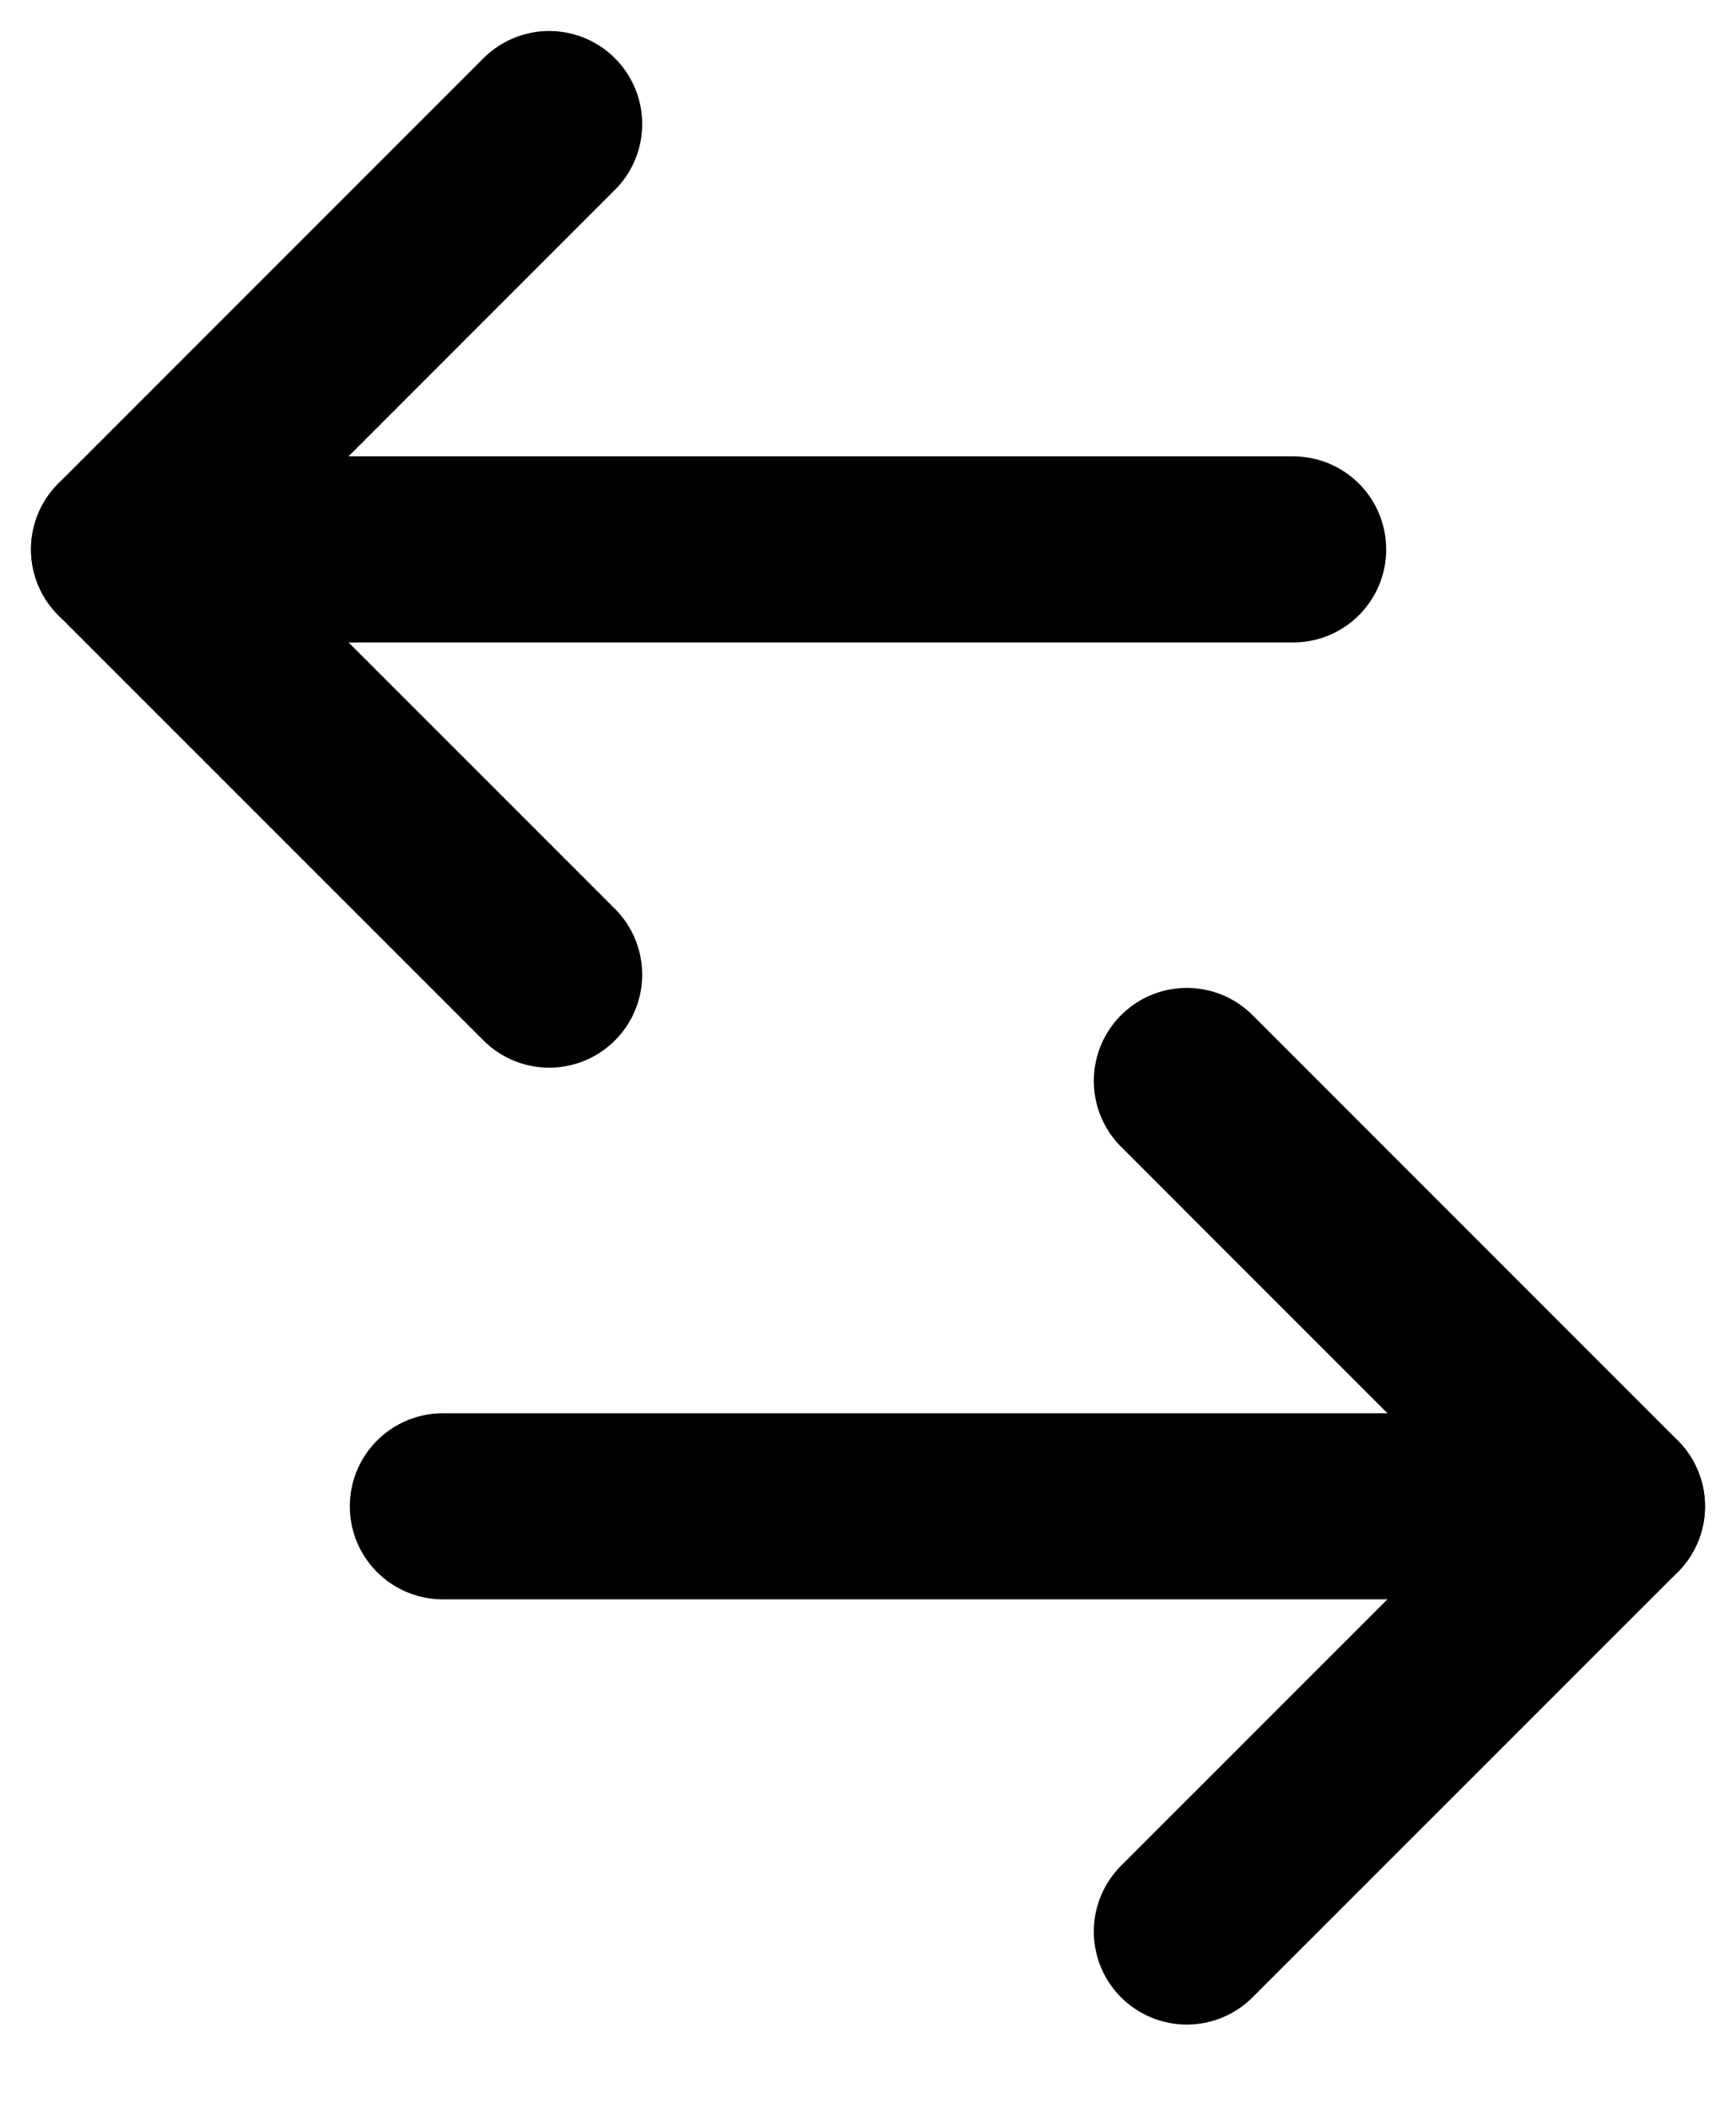 <svg width="14" height="17" viewBox="0 0 14 17" fill="none" xmlns="http://www.w3.org/2000/svg">
<path d="M10.429 4.429H1" stroke="black" stroke-width="1.5" stroke-linecap="round" stroke-linejoin="round"/>
<path d="M4.429 7.857L1 4.429L4.429 1" stroke="black" stroke-width="1.5" stroke-linecap="round" stroke-linejoin="round"/>
<path d="M3.571 12.143H13" stroke="black" stroke-width="1.5" stroke-linecap="round" stroke-linejoin="round"/>
<path d="M9.571 15.571L13 12.143L9.571 8.714" stroke="black" stroke-width="1.5" stroke-linecap="round" stroke-linejoin="round"/>
</svg>
